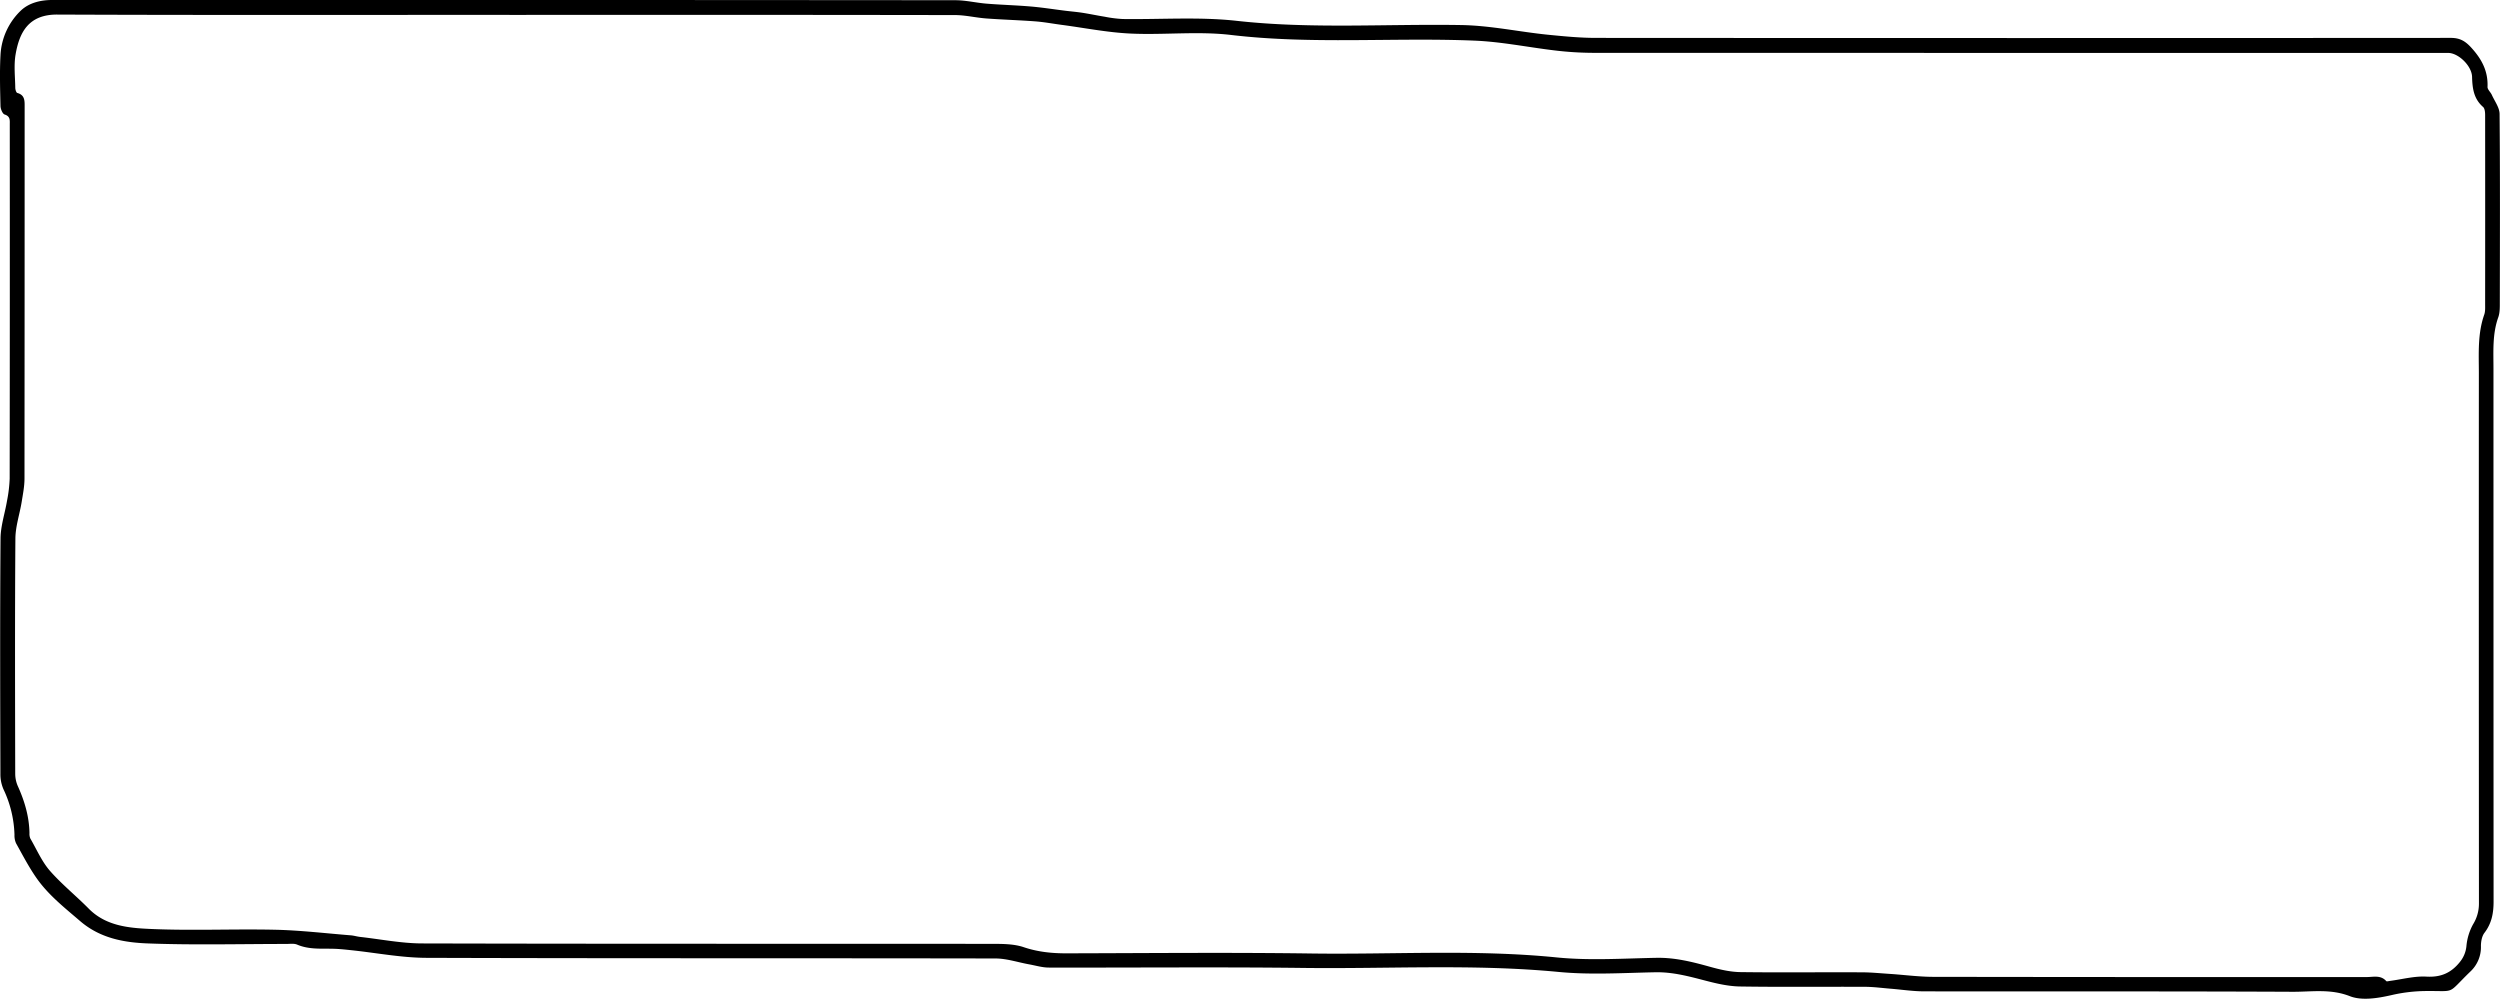 <svg xmlns="http://www.w3.org/2000/svg" viewBox="0 0 1577.41 630.18"><title>資產 1</title><g id="圖層_2" data-name="圖層 2"><g id="圖層_1-2" data-name="圖層 1"><path d="M319.29,0Q461,0,602.75.14c6.6,0,13.18,1.64,19.8,2.17,9.27.75,18.58,1,27.84,1.79,7.26.62,14.47,1.77,21.71,2.67,3.62.45,7.27.74,10.88,1.3,4.73.74,9.42,1.74,14.15,2.5A79.49,79.49,0,0,0,708.43,12c24,.34,48.19-1.48,71.91,1.15,47.27,5.24,94.54,1.85,141.78,2.66,18.49.32,36.35,4.27,54.54,6.1,10.09,1,20.24,2,30.36,2q269.71.18,539.42,0c5.73,0,9.15,2.05,13,6.32,6.54,7.21,10.5,14.74,10.1,24.59-.07,1.64,1.93,3.3,2.72,5.06,1.79,4,4.85,8,4.89,12,.35,39.66.21,79.32.14,119,0,3.15.06,6.52-1,9.41-3.73,10.52-3,21.36-3,32.17q0,168.23.07,336.45c0,7.26-1.2,13.72-5.75,19.66-1.64,2.14-2.24,5.57-2.23,8.4a21.05,21.05,0,0,1-6.7,16.07c-15.31,14.82-8.39,12-28.79,12.27a100.11,100.11,0,0,0-21.12,2.61c-8.42,1.92-18.54,3.59-26.07.64-12.23-4.8-24.14-2.73-36.06-2.78-77.49-.38-155-.15-232.46-.27-7.13,0-14.25-1.11-21.38-1.68-5.31-.43-10.62-1.16-15.93-1.18-26.33-.12-52.66.21-79-.21-7.19-.11-14.48-1.78-21.5-3.61-10.49-2.73-20.8-5.57-31.86-5.36-20.32.39-40.81,1.73-61-.2-53.57-5.13-107.19-1.87-160.77-2.53s-107.32-.11-161-.24c-4.08,0-8.17-1.26-12.24-2-7.15-1.28-14.28-3.73-21.42-3.74-119.65-.24-239.3,0-358.95-.4-15.84-.05-31.67-3.16-47.51-4.82-3.8-.4-7.62-.82-11.44-.91-7.63-.18-15.3.55-22.66-2.6-2-.86-4.6-.43-6.93-.43-29.16,0-58.35.77-87.47-.34-15-.57-30-3.29-42.57-14.1-9.76-8.39-19.86-16.31-27.3-26.84-4.95-7-8.91-14.71-13.11-22.22a11.91,11.91,0,0,1-1-5.35A71.37,71.37,0,0,0,2.19,498,23.64,23.64,0,0,1,.26,488.3c-.13-49.49-.29-99,.08-148.48.06-8,2.79-16,4.12-24A86.69,86.69,0,0,0,6.1,302q.15-111.73.07-223.47c0-2.63.4-5.11-3.26-6.29C1.57,71.79.35,68.73.31,66.85c-.24-10.66-.58-21.35,0-32a41.76,41.76,0,0,1,13-28.32C18.41,1.8,25.57,0,32.83,0q126,0,252,0Zm2.2,9.38c-95.15,0-190.31.21-285.46-.19C18,9.15,12.21,20.46,9.83,34.39c-1.16,6.8-.29,14-.19,21,0,1.14.6,3.08,1.3,3.27,4.85,1.33,4.61,5.08,4.61,8.8q0,117.23-.09,234.46c0,4.95-1,9.92-1.79,14.83-1.26,7.7-3.89,15.35-3.95,23-.36,49.49-.21,99-.11,148.48a19.31,19.31,0,0,0,1.6,7.69c4.28,9.49,7.22,19.26,7.39,29.76a7.35,7.35,0,0,0,.55,3.41c4,6.88,7.2,14.44,12.32,20.33C39,558,48,565.22,56,573.34c10.79,10.91,25.14,12.18,38.74,12.79,26.28,1.18,52.65-.08,79,.51,15.88.35,31.72,2.26,47.58,3.52,2,.16,3.92.78,5.91,1,13,1.46,26.06,4.08,39.1,4.11,119.81.32,239.63.16,359.45.27,6.77,0,14,0,20.22,2.12,8.91,3,17.74,3.88,27,3.86,51.49-.11,103-.62,154.47.1s103.2-2.69,154.78,2.48c20.79,2.08,42,.63,63,.25,11.73-.21,22.71,2.6,33.81,5.69,6.19,1.72,12.68,3.23,19.05,3.32,25.49.35,51,0,76.49.14,6,0,12,.62,17.94,1,9.13.61,18.25,1.84,27.37,1.85q136.73.21,273.46.13c4.16,0,8.77-1.4,12.25,2.54.32.37,1.53,0,2.32-.1,7.69-1,15.45-3.14,23.06-2.71,9.11.51,15.56-2.33,21.09-9.22a18.61,18.61,0,0,0,4.16-10.28,35,35,0,0,1,4.17-13.51,24.57,24.57,0,0,0,3.7-13.11q-.11-167.22-.05-334.45c0-12.47-.87-25,3.4-37.12.7-2,.56-4.29.56-6.45q.06-59.74,0-119.48c0-1.74-.2-4.14-1.3-5.1-5.91-5.14-6.75-11.77-6.94-19-.19-7-8.69-15.09-15.05-15.09q-270,0-539.92-.06a206.45,206.45,0,0,1-23.42-1.47c-17-2-33.95-5.53-51-6.23-51.21-2.11-102.52,2.48-153.75-3.59-20.88-2.47-42.31.12-63.43-.88-14.49-.68-28.88-3.57-43.32-5.48-5.58-.74-11.13-1.79-16.74-2.21-10.27-.78-20.58-1.07-30.86-1.83-6.62-.49-13.19-2.13-19.79-2.14Q462,9.29,321.49,9.41Z"/></g></g></svg>